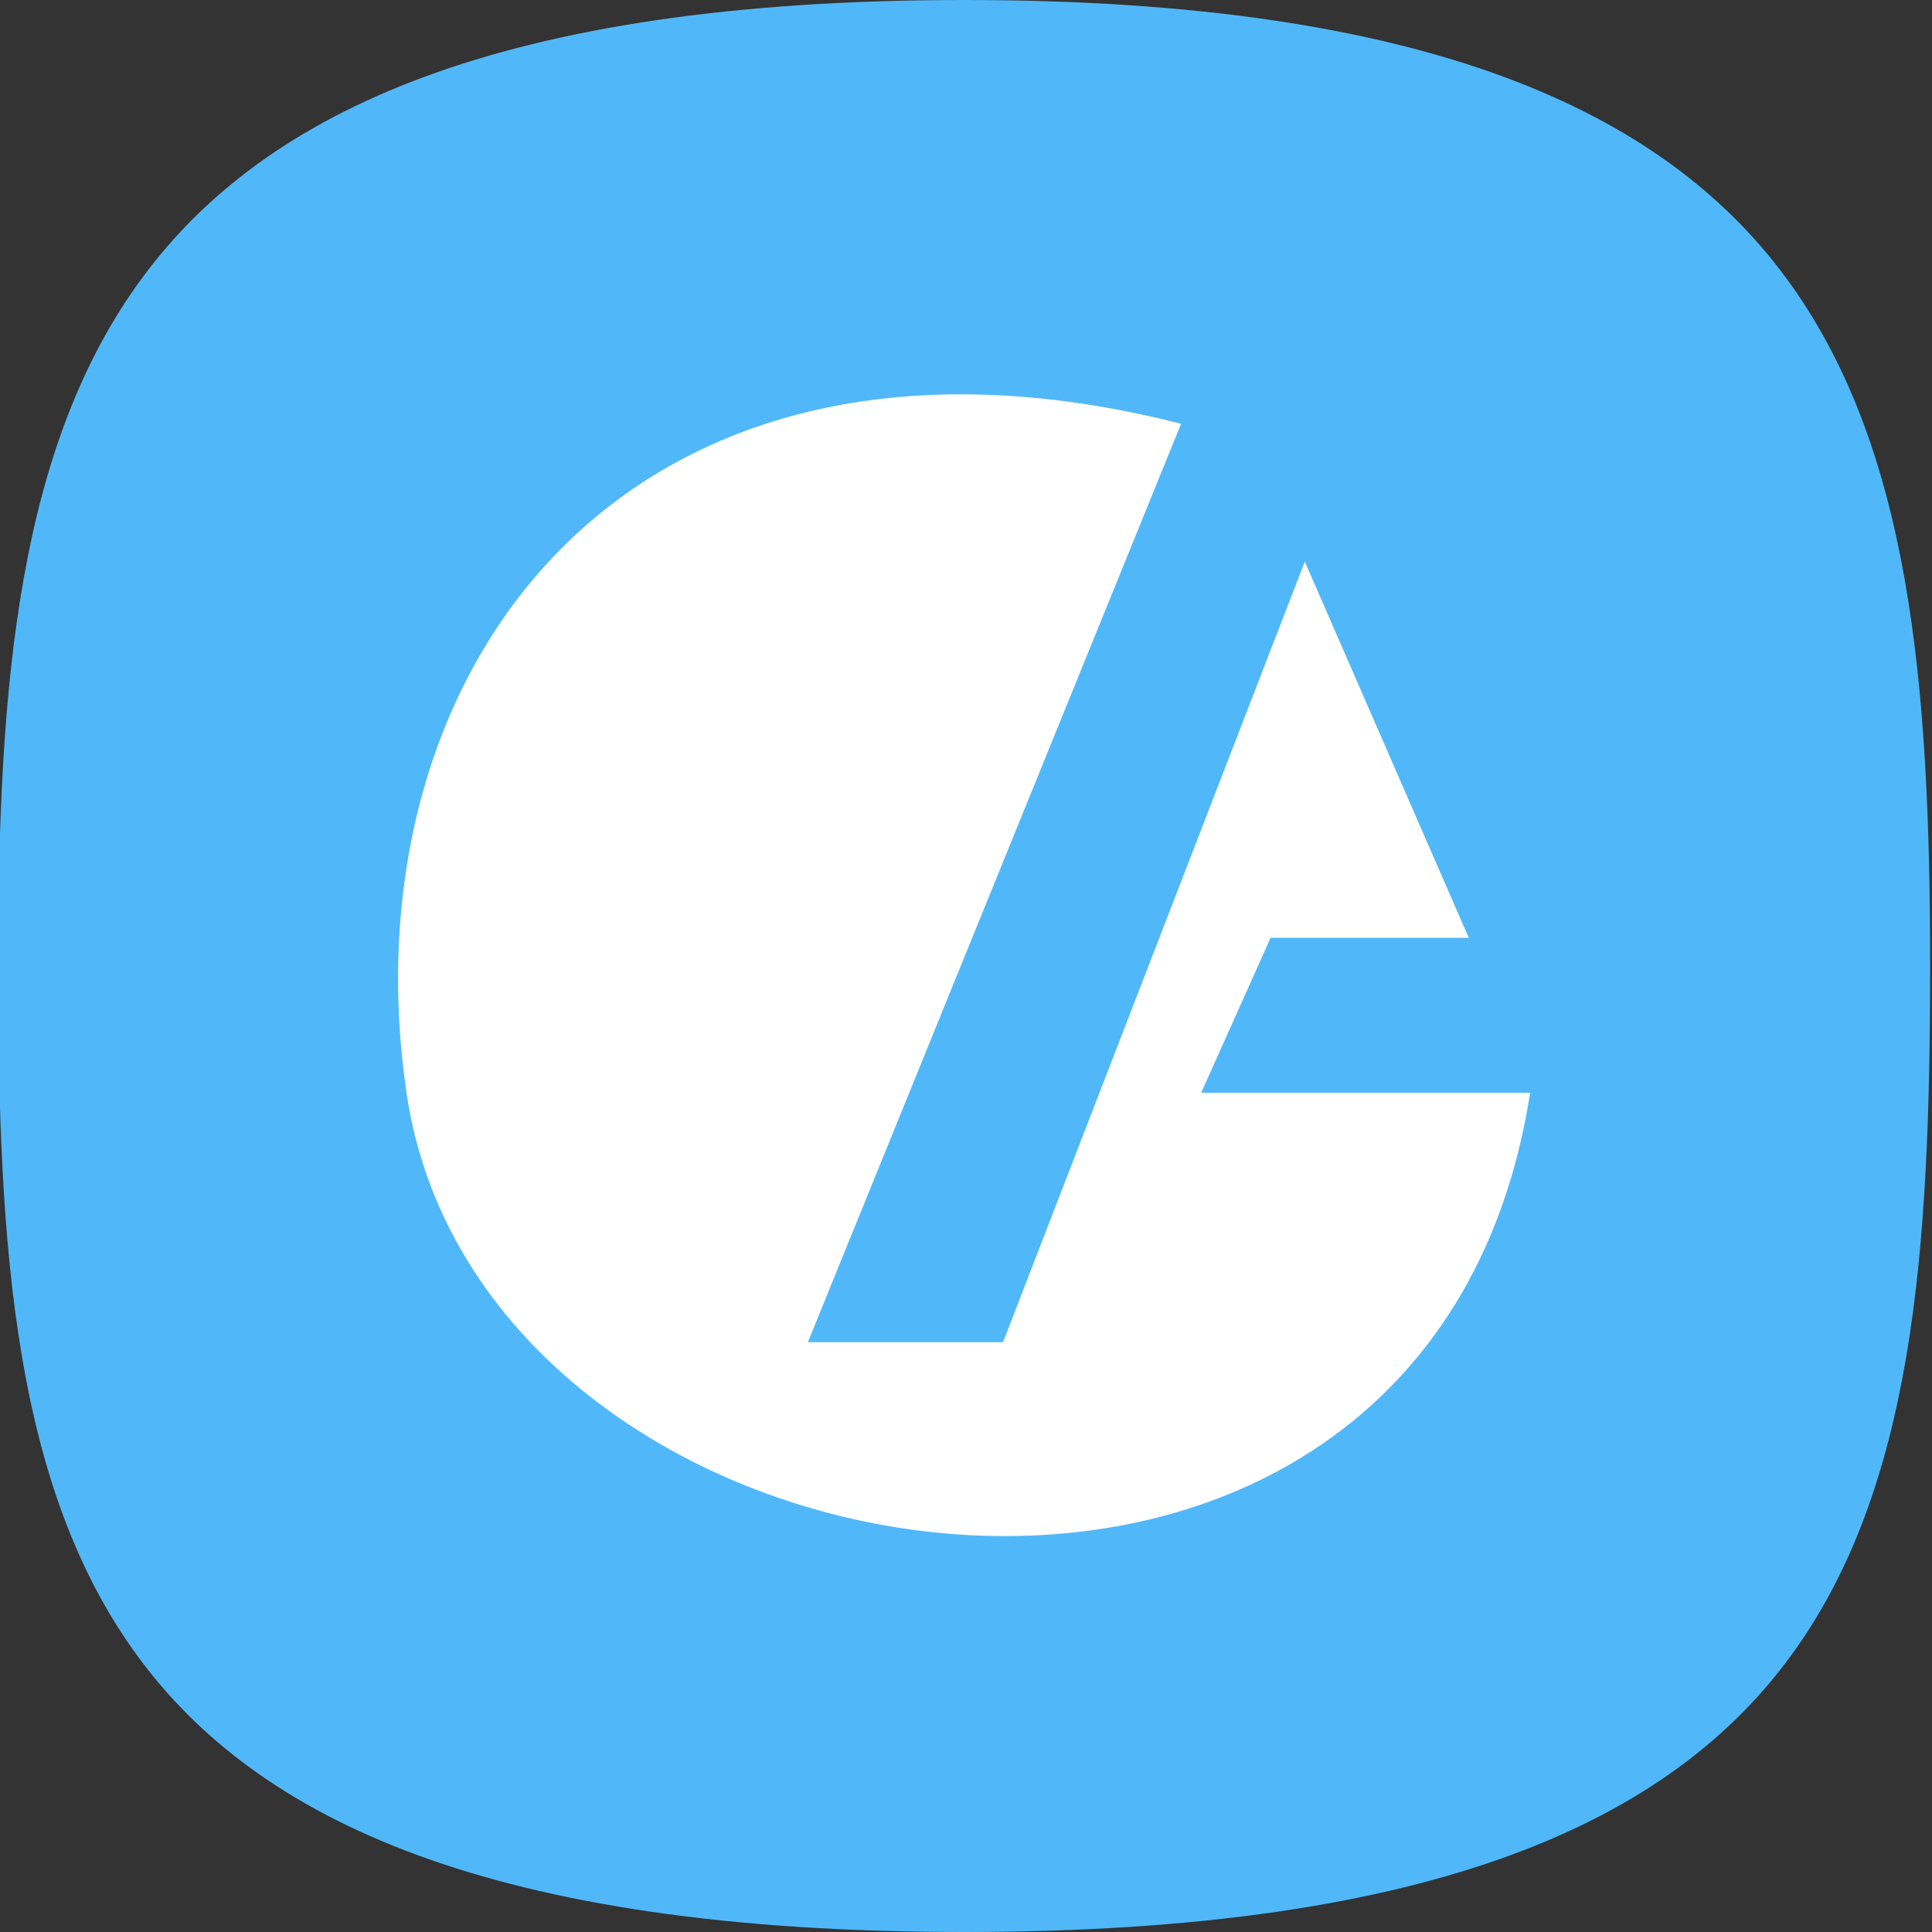 <svg width="1024" height="1024" viewBox="0 0 1024 1024" fill="none" xmlns="http://www.w3.org/2000/svg">
<rect x="0" y="0" width="1024" height="1024" fill="#333333" stroke="none"/>
<g clip-path="url(#clip0_1_11)">
<path d="M1023 512C1023 662.896 1014.35 788.442 949.25 877.53C885.957 964.148 762.574 1024 511 1024C259.427 1024 136.044 964.148 72.749 877.53C7.652 788.442 -1 662.896 -1 512C-1 361.57 9.696 235.816 75.831 146.641C140.275 59.748 263.922 0 511 0C758.077 0 881.726 59.748 946.168 146.641C1012.3 235.816 1023 361.57 1023 512Z" fill="#50B8F9"/>
<path d="M778.477 497.061L691.572 297.658L531.623 711.392H428.19L625.993 224.615C335.42 150.505 182.317 352.041 215.458 579.168C255.445 853.213 756.617 929.455 811 579.168H636.656L673.444 497.061H778.477Z" fill="white"/>
</g>
<defs>
<clipPath id="clip0_1_11">
<rect width="1024" height="1024" fill="white"/>
</clipPath>
</defs>
</svg>
